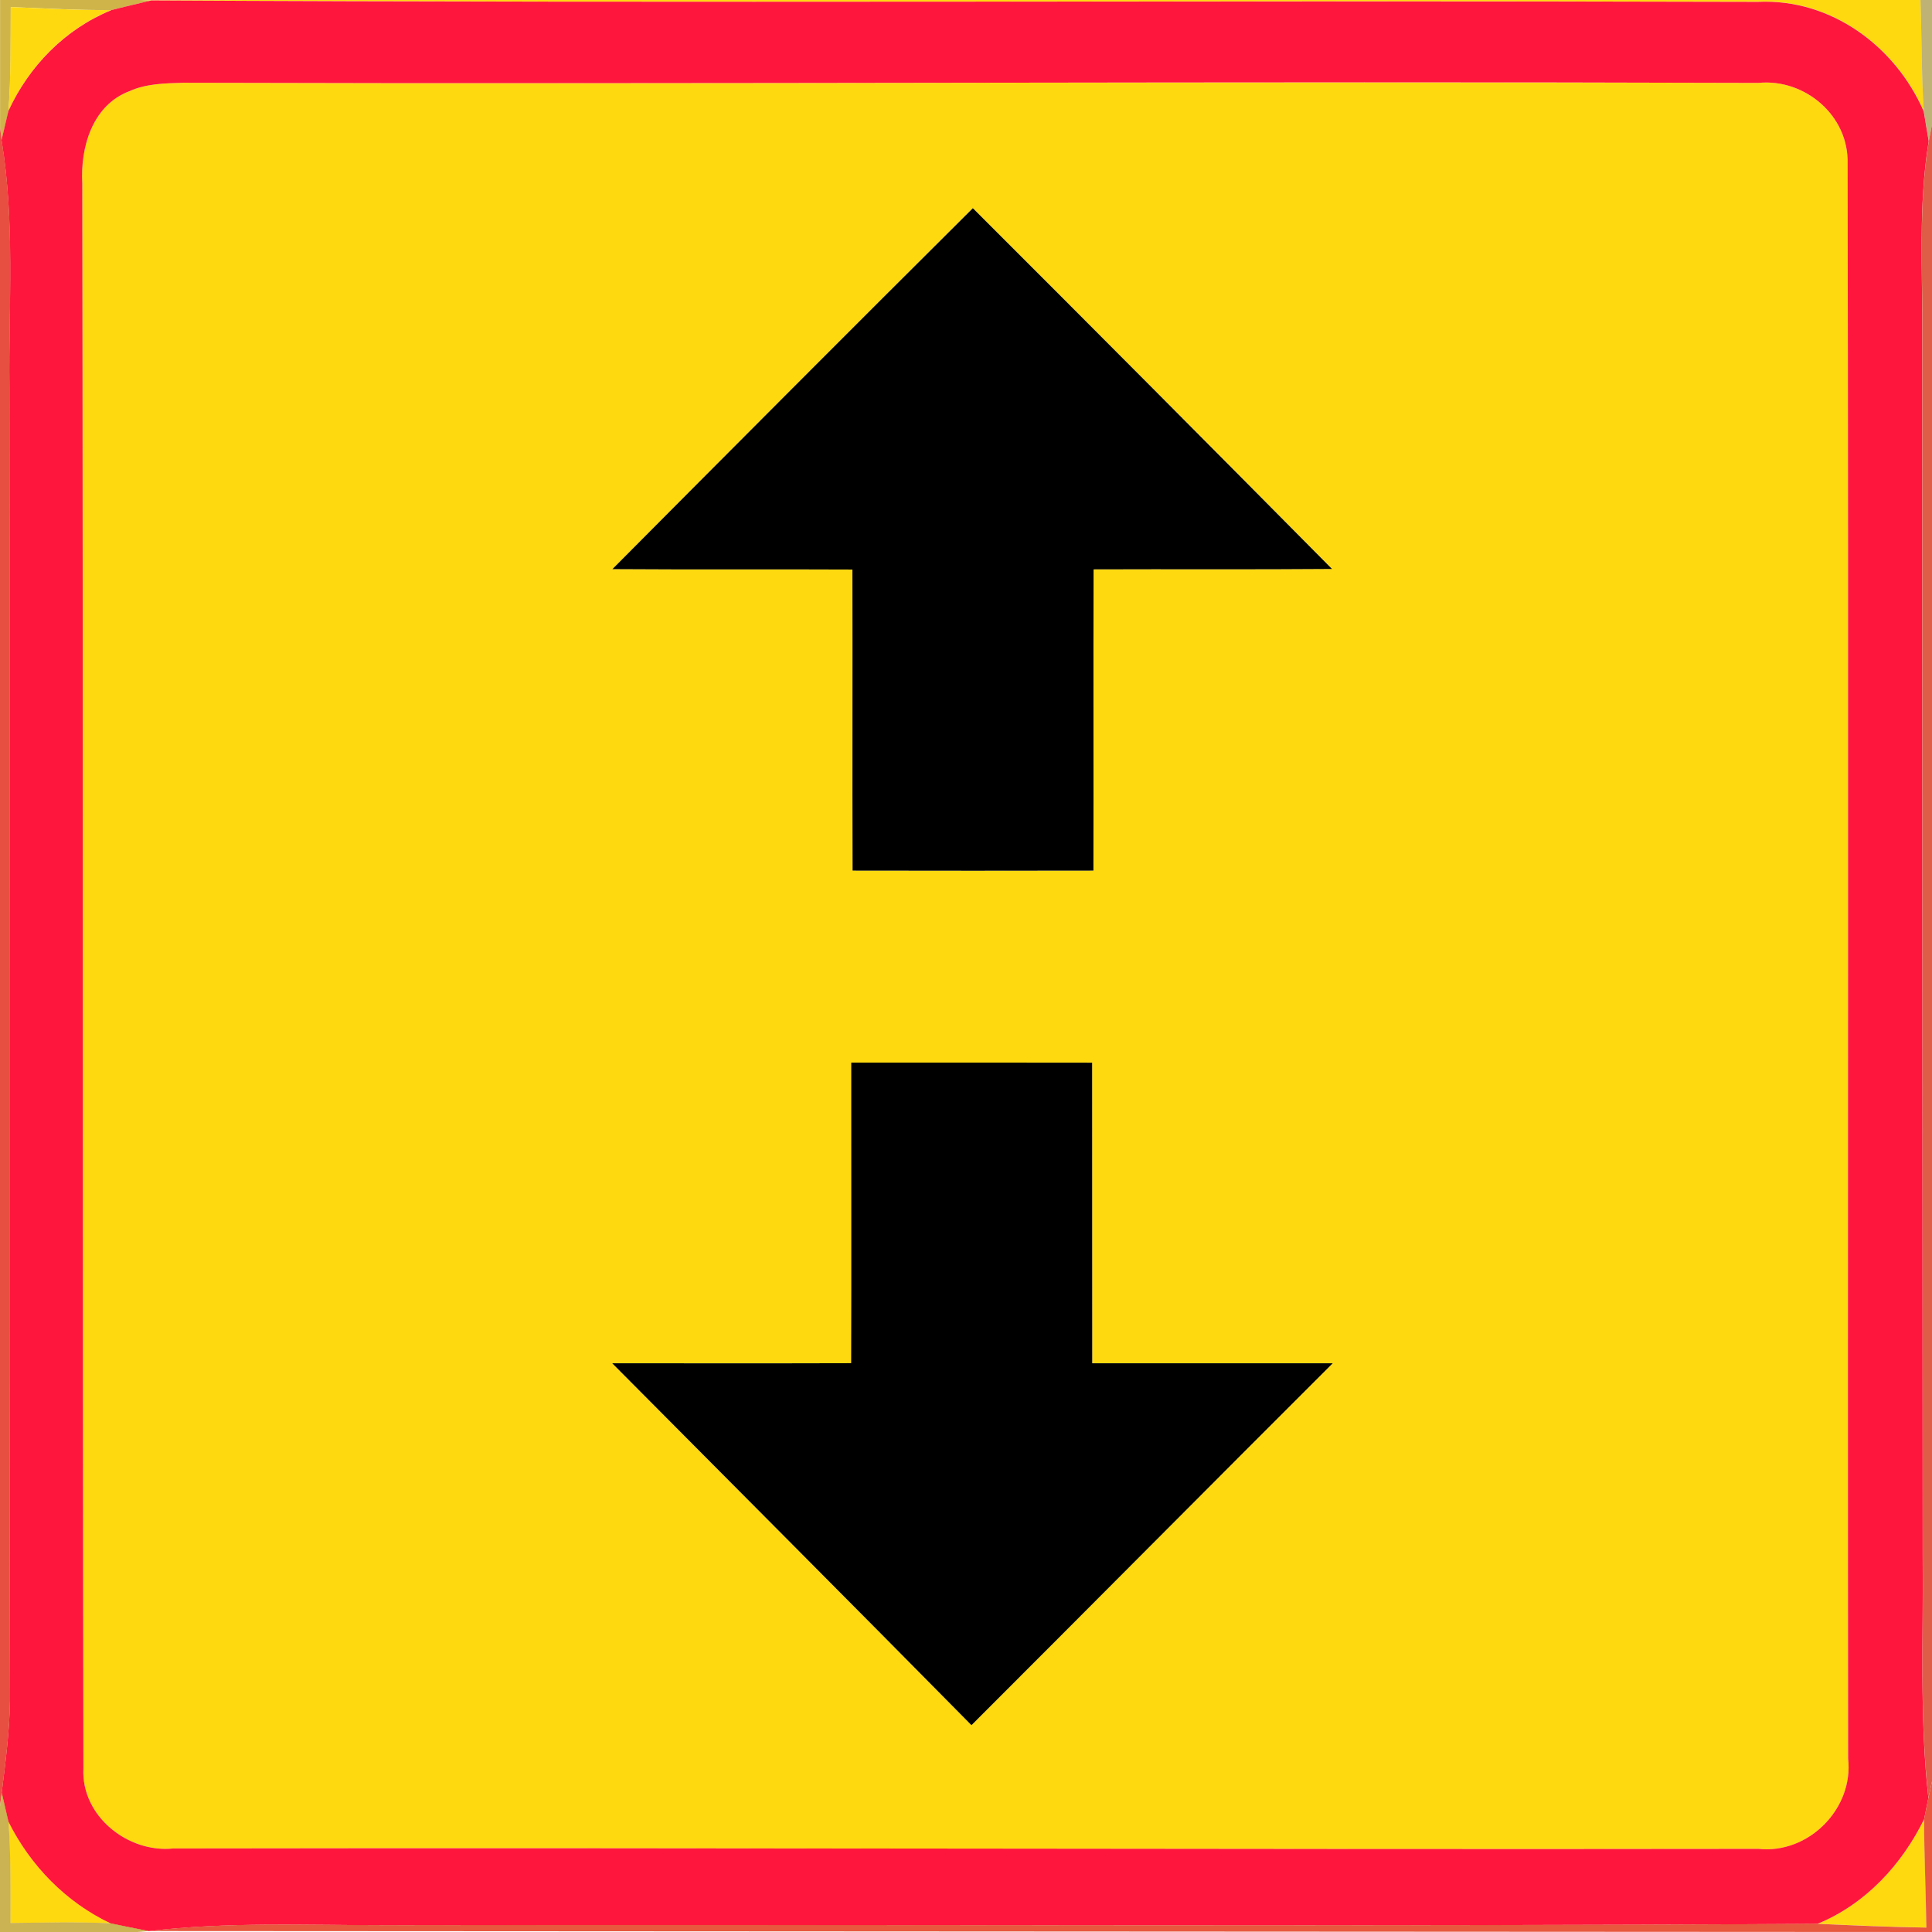 <!-- Generated by IcoMoon.io -->
<svg version="1.1" xmlns="http://www.w3.org/2000/svg" width="24" height="24" viewBox="0 0 24 24">
<title>complementary--restriction-in-both-directions--g1</title>
<path fill="#be9c0c" opacity="0.75" d="M0 0h1.733l0.15 0.005c-0.167 0.038-0.334 0.079-0.5 0.12-0.416 0.004-0.833-0.022-1.249-0.037-0.002 0.43 0.004 0.859-0.028 1.289-0.022 0.090-0.064 0.272-0.085 0.362l-0.020-0.162v-1.577z"></path>
<path fill="#ffd90f" d="M1.733 0h22.124c0.016 0.461 0.011 0.922 0.041 1.382-0.353-0.81-1.153-1.402-2.059-1.36-6.652-0.019-13.304 0.018-19.956-0.018l-0.15-0.005z"></path>
<path fill="#ffd90f" d="M0.133 0.088c0.416 0.016 0.833 0.041 1.249 0.037-0.574 0.235-1.019 0.692-1.277 1.252 0.031-0.43 0.025-0.859 0.028-1.289z"></path>
<path fill="#ffd90f" d="M1.609 1.132c0.209-0.095 0.443-0.097 0.668-0.104 6.521 0.019 13.043-0.019 19.564 0.002 0.581-0.058 1.128 0.408 1.11 1.002 0.016 6.605-0.001 13.21 0.007 19.814 0.071 0.623-0.491 1.188-1.114 1.121-6.564 0.010-13.127-0.016-19.69-0.005-0.568 0.060-1.148-0.403-1.118-0.994-0.012-6.563-0.004-13.127-0.014-19.688-0.025-0.451 0.125-0.974 0.587-1.148M7.608 7.069c0.994 0.007 1.987 0 2.981 0.005 0.004 1.247-0.001 2.494 0.002 3.74 0.997 0.002 1.994 0.002 2.992 0 0.004-1.247-0.001-2.494 0.002-3.742 0.986-0.004 1.974 0.004 2.962-0.005-1.483-1.498-2.97-2.993-4.462-4.482-1.498 1.489-2.988 2.986-4.477 4.483M10.574 13.2c-0.001 1.246 0.002 2.49-0.001 3.734-0.989 0.004-1.979 0.001-2.968 0.001 1.487 1.499 2.98 2.993 4.463 4.496 1.498-1.498 2.989-3 4.488-4.496-0.996 0-1.992 0.001-2.988 0-0.002-1.246 0.001-2.49-0.001-3.734-0.997-0.002-1.996-0.001-2.993-0.001z"></path>
<path fill="#ffd90f" d="M0.104 22.625c0.272 0.55 0.715 1.003 1.271 1.267-0.414-0.019-0.83-0.008-1.246-0.004 0-0.421 0.006-0.844-0.025-1.264z"></path>
<path fill="#ffd90f" d="M22.578 23.898c0.595-0.245 1.044-0.73 1.325-1.3 0 0.449 0.022 0.898 0.028 1.346-0.451-0.006-0.902-0.026-1.352-0.047z"></path>
<path fill="#8b7309" opacity="0.55" d="M23.857 0h0.143v1.549l-0.040 0.204c-0.016-0.092-0.047-0.278-0.062-0.371-0.030-0.461-0.025-0.922-0.041-1.382z"></path>
<path fill="#ff163c" d="M1.382 0.125c0.167-0.041 0.334-0.082 0.5-0.12 6.652 0.036 13.304-0.001 19.956 0.018 0.906-0.042 1.706 0.55 2.059 1.36 0.016 0.092 0.047 0.278 0.062 0.371-0.133 0.81-0.074 1.632-0.080 2.448-0.002 5.040 0.004 10.080 0.005 15.12 0.010 1.004-0.041 2.012 0.071 3.013-0.013 0.066-0.040 0.198-0.053 0.264-0.281 0.57-0.73 1.055-1.325 1.3-5.926 0.036-11.852 0.006-17.778 0.017-0.984 0-1.97-0.043-2.951 0.073-0.157-0.031-0.316-0.062-0.474-0.096-0.556-0.264-0.998-0.718-1.271-1.267-0.020-0.089-0.061-0.266-0.082-0.356 0.048-0.382 0.097-0.763 0.103-1.148-0.014-5.44-0.001-10.88-0.007-16.32-0.011-1.021 0.070-2.048-0.098-3.061 0.022-0.090 0.064-0.272 0.085-0.362 0.258-0.559 0.703-1.016 1.277-1.252M1.609 1.132c-0.462 0.174-0.612 0.697-0.587 1.148 0.011 6.562 0.002 13.126 0.014 19.688-0.030 0.59 0.551 1.054 1.118 0.994 6.563-0.011 13.126 0.014 19.69 0.005 0.623 0.067 1.184-0.498 1.114-1.121-0.008-6.605 0.008-13.21-0.007-19.814 0.018-0.594-0.529-1.060-1.11-1.002-6.521-0.022-13.043 0.017-19.564-0.002-0.226 0.007-0.46 0.010-0.668 0.104z"></path>
<path fill="#e53d2c" opacity="0.9" d="M0 1.577l0.020 0.162c0.168 1.013 0.088 2.040 0.098 3.061 0.006 5.44-0.007 10.88 0.007 16.32-0.006 0.385-0.055 0.767-0.103 1.148l-0.023 0.172v-20.863z"></path>
<path fill="#d84127" opacity="0.85" d="M23.96 1.753l0.040-0.204v20.58l-0.044 0.205c-0.112-1.001-0.061-2.009-0.071-3.013-0.001-5.040-0.007-10.080-0.005-15.12 0.006-0.816-0.053-1.638 0.080-2.448z"></path>
<path fill="#000" d="M7.608 7.069c1.489-1.498 2.98-2.994 4.477-4.483 1.492 1.489 2.978 2.984 4.462 4.482-0.988 0.008-1.975 0.001-2.962 0.005-0.004 1.248 0.001 2.495-0.002 3.742-0.997 0.002-1.994 0.002-2.992 0-0.004-1.247 0.001-2.494-0.002-3.74-0.994-0.005-1.987 0.002-2.981-0.005z"></path>
<path fill="#000" d="M10.574 13.2c0.997 0 1.996-0.001 2.993 0.001 0.002 1.244-0.001 2.489 0.001 3.734 0.996 0.001 1.992 0 2.988 0-1.499 1.496-2.99 2.999-4.488 4.496-1.483-1.504-2.976-2.998-4.463-4.496 0.989 0 1.979 0.002 2.968-0.001 0.004-1.244 0-2.489 0.001-3.734z"></path>
<path fill="#b6920c" opacity="0.71" d="M0 22.44l0.023-0.172c0.020 0.090 0.061 0.268 0.082 0.356 0.031 0.42 0.025 0.842 0.025 1.264 0.415-0.005 0.832-0.016 1.246 0.004 0.158 0.034 0.317 0.065 0.474 0.096l-0.148 0.012h-1.702v-1.56z"></path>
<path fill="#e5462a" opacity="0.9" d="M23.956 22.334l0.044-0.205v1.871l-22.151-0.012c0.98-0.116 1.967-0.073 2.951-0.073 5.926-0.011 11.852 0.019 17.778-0.017 0.45 0.020 0.901 0.041 1.352 0.047-0.006-0.449-0.028-0.898-0.028-1.346 0.013-0.066 0.040-0.198 0.053-0.264z"></path>
</svg>
